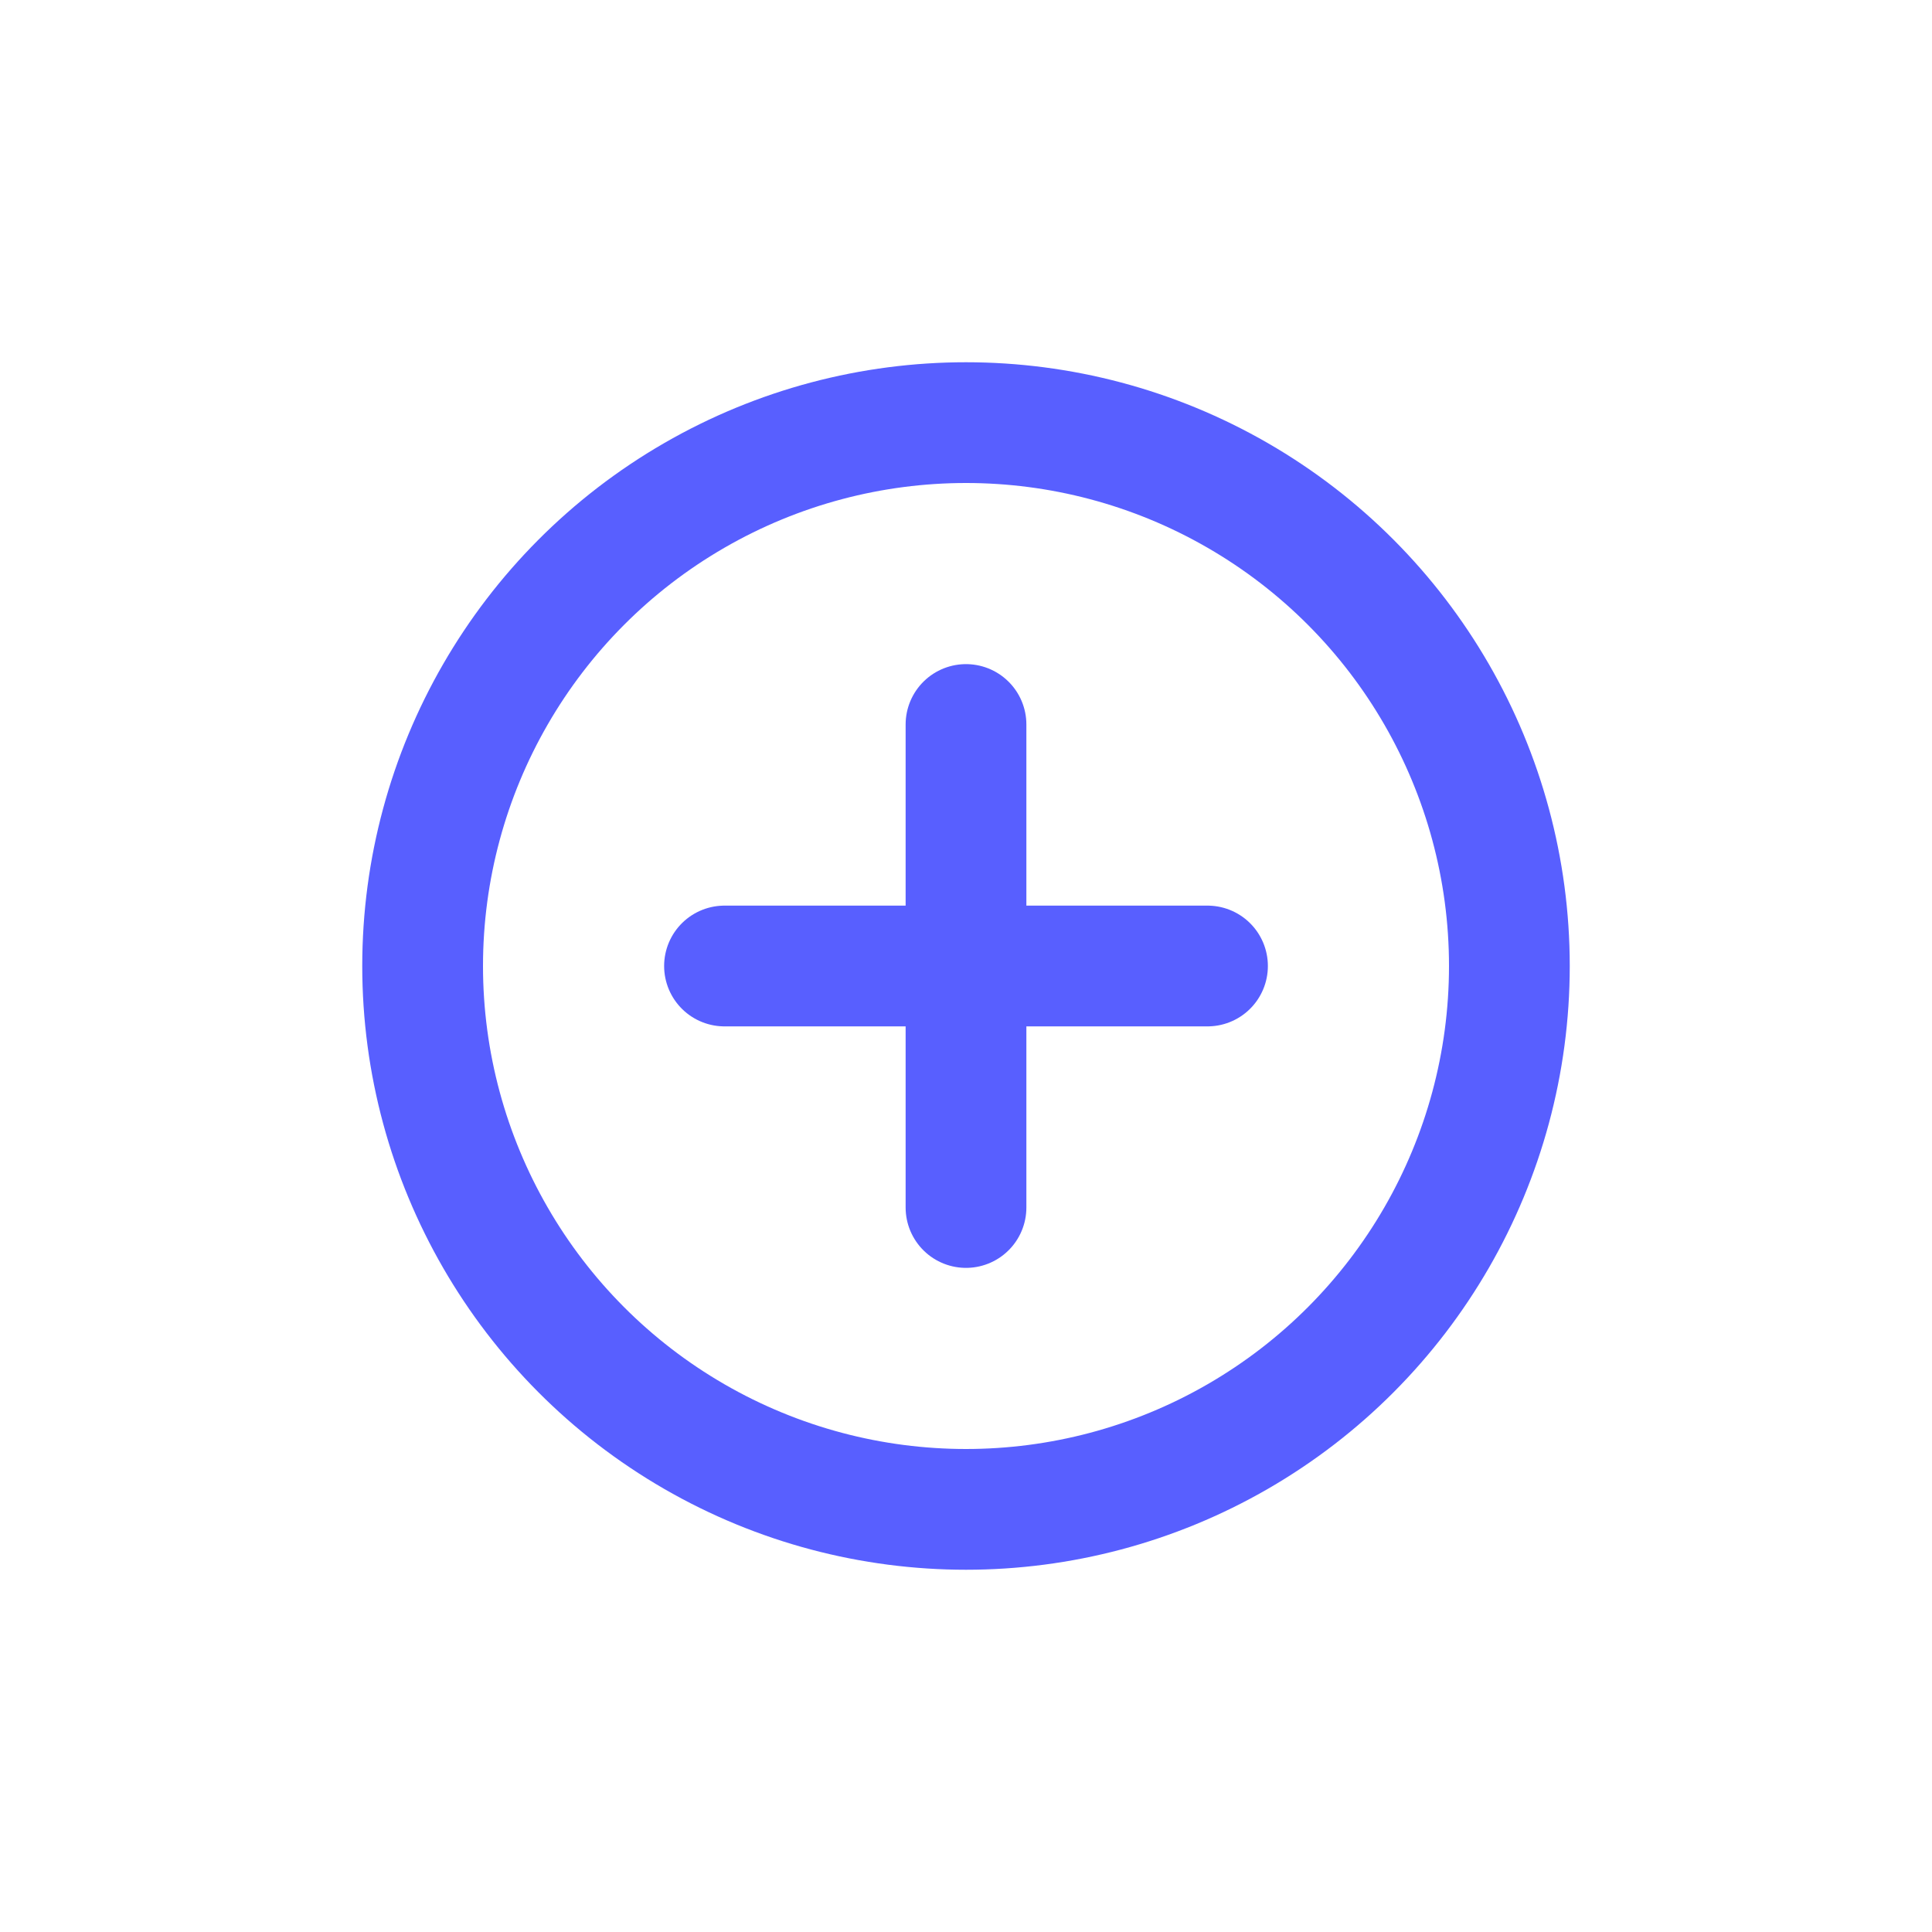 <svg width="32" height="32" viewBox="0 0 32 32" fill="none" xmlns="http://www.w3.org/2000/svg">
<circle cx="16" cy="16" r="9" stroke="#585FFF" stroke-width="2"/>
<path d="M12 16H20" stroke="#585FFF" stroke-width="2" stroke-linecap="round" stroke-linejoin="round"/>
<path d="M16 12L16 20" stroke="#585FFF" stroke-width="2" stroke-linecap="round" stroke-linejoin="round"/>
</svg>
